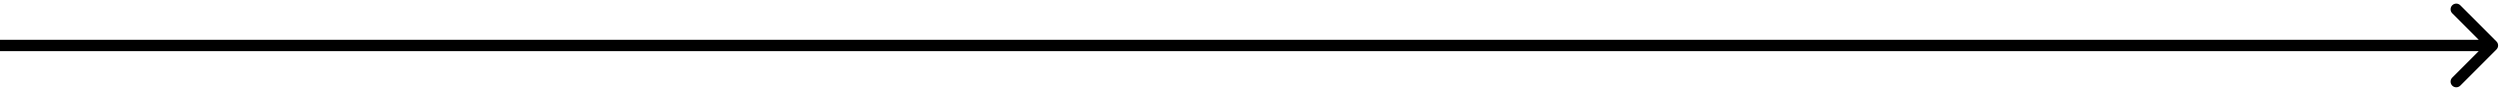 <svg width="660" height="24" viewBox="0 0 660 24" fill="none" xmlns="http://www.w3.org/2000/svg">
<path d="M659.061 13.061C659.646 12.475 659.646 11.525 659.061 10.939L649.515 1.393C648.929 0.808 647.979 0.808 647.393 1.393C646.808 1.979 646.808 2.929 647.393 3.515L655.879 12L647.393 20.485C646.808 21.071 646.808 22.021 647.393 22.607C647.979 23.192 648.929 23.192 649.515 22.607L659.061 13.061ZM0 13.5H658V10.5H0V13.5Z" fill="black"/>
</svg>
